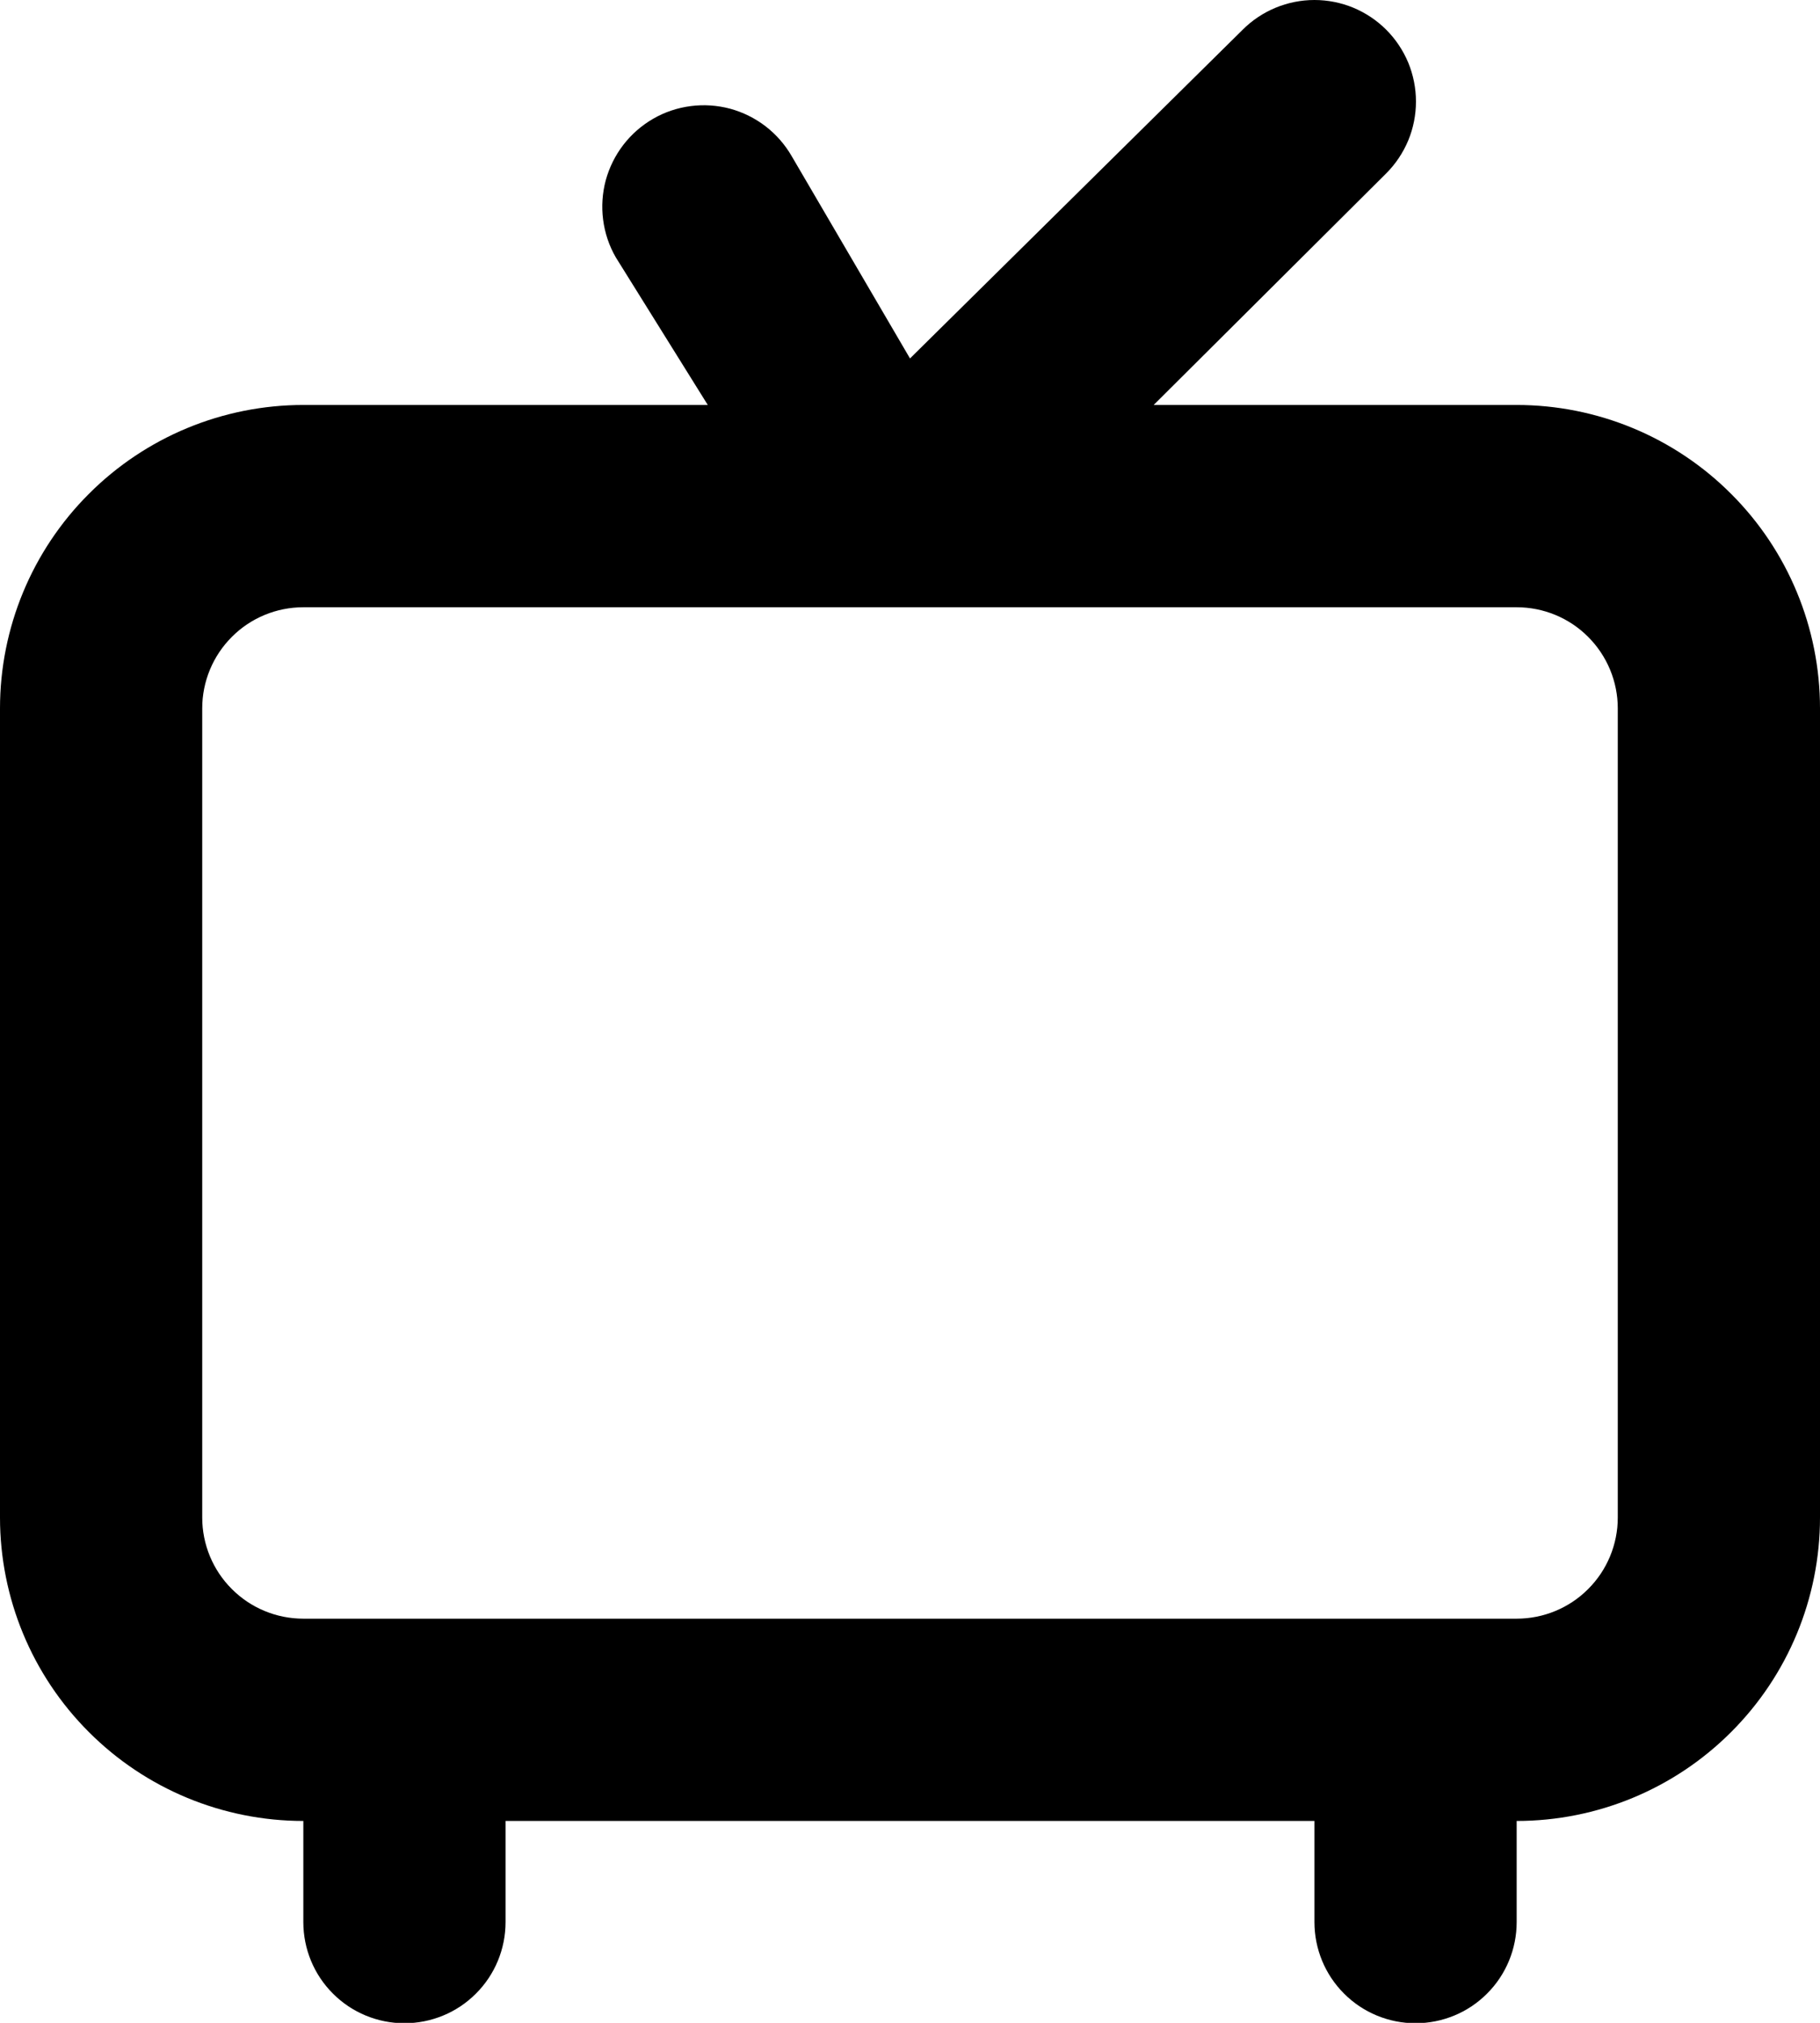 <svg
        width="18"
        height="20"
        viewBox="0 0 18 20"
        fill="none"
        xmlns="http://www.w3.org/2000/svg"
      >
        <path
          d="M15 4.004H11.41L13.71 1.714C13.803 1.621 13.877 1.51 13.928 1.388C13.978 1.267 14.004 1.136 14.004 1.004C14.004 0.872 13.978 0.742 13.928 0.62C13.877 0.498 13.803 0.387 13.71 0.294C13.617 0.201 13.506 0.127 13.384 0.076C13.262 0.026 13.132 0 13 0C12.734 0 12.478 0.106 12.29 0.294L9 3.544L7.83 1.544C7.764 1.43 7.677 1.33 7.572 1.249C7.468 1.169 7.349 1.11 7.222 1.075C7.094 1.041 6.962 1.032 6.831 1.049C6.7 1.066 6.574 1.108 6.46 1.174C6.346 1.24 6.246 1.327 6.165 1.432C6.085 1.536 6.026 1.655 5.991 1.782C5.957 1.91 5.948 2.042 5.965 2.173C5.982 2.304 6.024 2.43 6.09 2.544L7 4.004H3C2.204 4.004 1.441 4.32 0.879 4.883C0.316 5.445 0 6.208 0 7.004V15.004C0 15.8 0.316 16.563 0.879 17.125C1.441 17.688 2.204 18.004 3 18.004V19.004C3 19.269 3.105 19.524 3.293 19.711C3.48 19.899 3.735 20.004 4 20.004C4.265 20.004 4.52 19.899 4.707 19.711C4.895 19.524 5 19.269 5 19.004V18.004H13V19.004C13 19.269 13.105 19.524 13.293 19.711C13.48 19.899 13.735 20.004 14 20.004C14.265 20.004 14.52 19.899 14.707 19.711C14.895 19.524 15 19.269 15 19.004V18.004C15.796 18.004 16.559 17.688 17.121 17.125C17.684 16.563 18 15.8 18 15.004V7.004C18 6.208 17.684 5.445 17.121 4.883C16.559 4.32 15.796 4.004 15 4.004ZM16 15.004C16 15.269 15.895 15.524 15.707 15.711C15.52 15.899 15.265 16.004 15 16.004H3C2.735 16.004 2.48 15.899 2.293 15.711C2.105 15.524 2 15.269 2 15.004V7.004C2 6.739 2.105 6.485 2.293 6.297C2.48 6.109 2.735 6.004 3 6.004H15C15.265 6.004 15.52 6.109 15.707 6.297C15.895 6.485 16 6.739 16 7.004V15.004Z"
          fill="currentColor"
        />
      </svg>